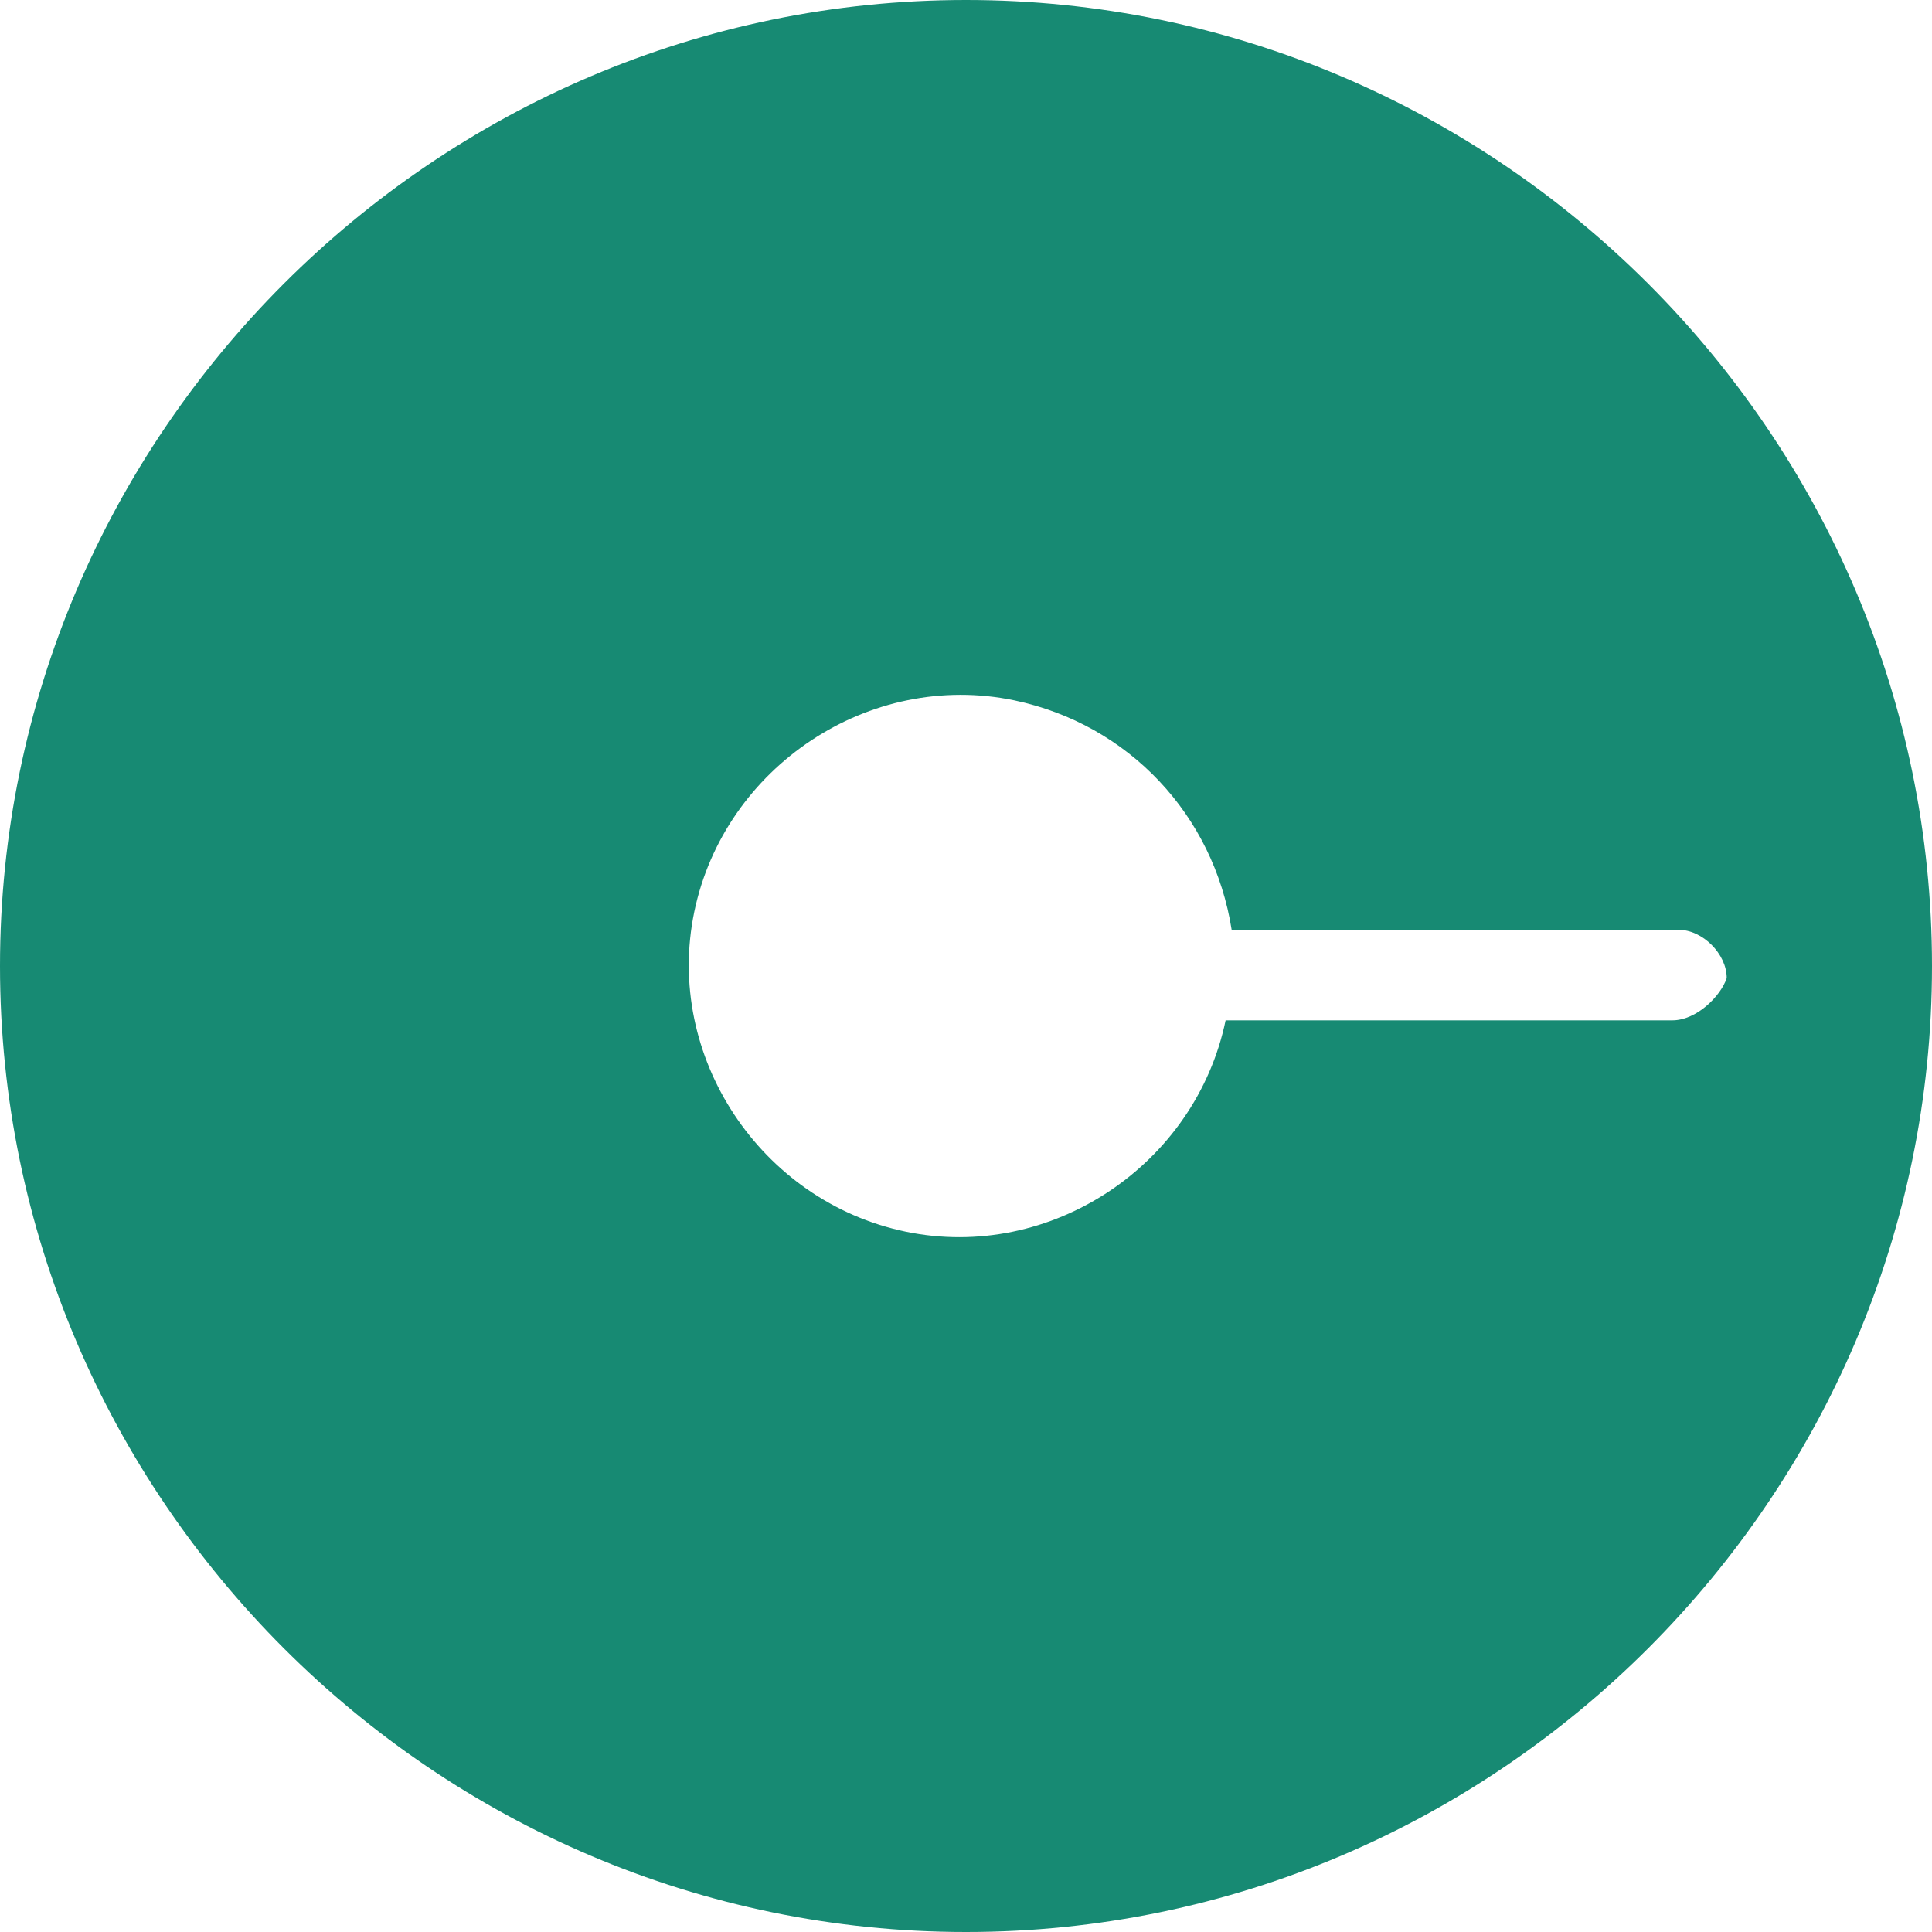 <svg xmlns="http://www.w3.org/2000/svg" width="32" height="32" xmlns:v="https://vecta.io/nano"><path d="M16 0C7.2 0 0 7.2 0 16s7.2 16 16 16 16-7.2 16-16S24.8 0 16 0zm11.7 16.9h-7.4c-.5 2.4-2.9 4-5.3 3.5s-4-2.9-3.5-5.3 2.9-4 5.3-3.5c1.9.4 3.3 1.9 3.6 3.8h7.4c.4 0 .8.4.8.8-.1.3-.5.7-.9.7z" fill="#178a73"/></svg>
